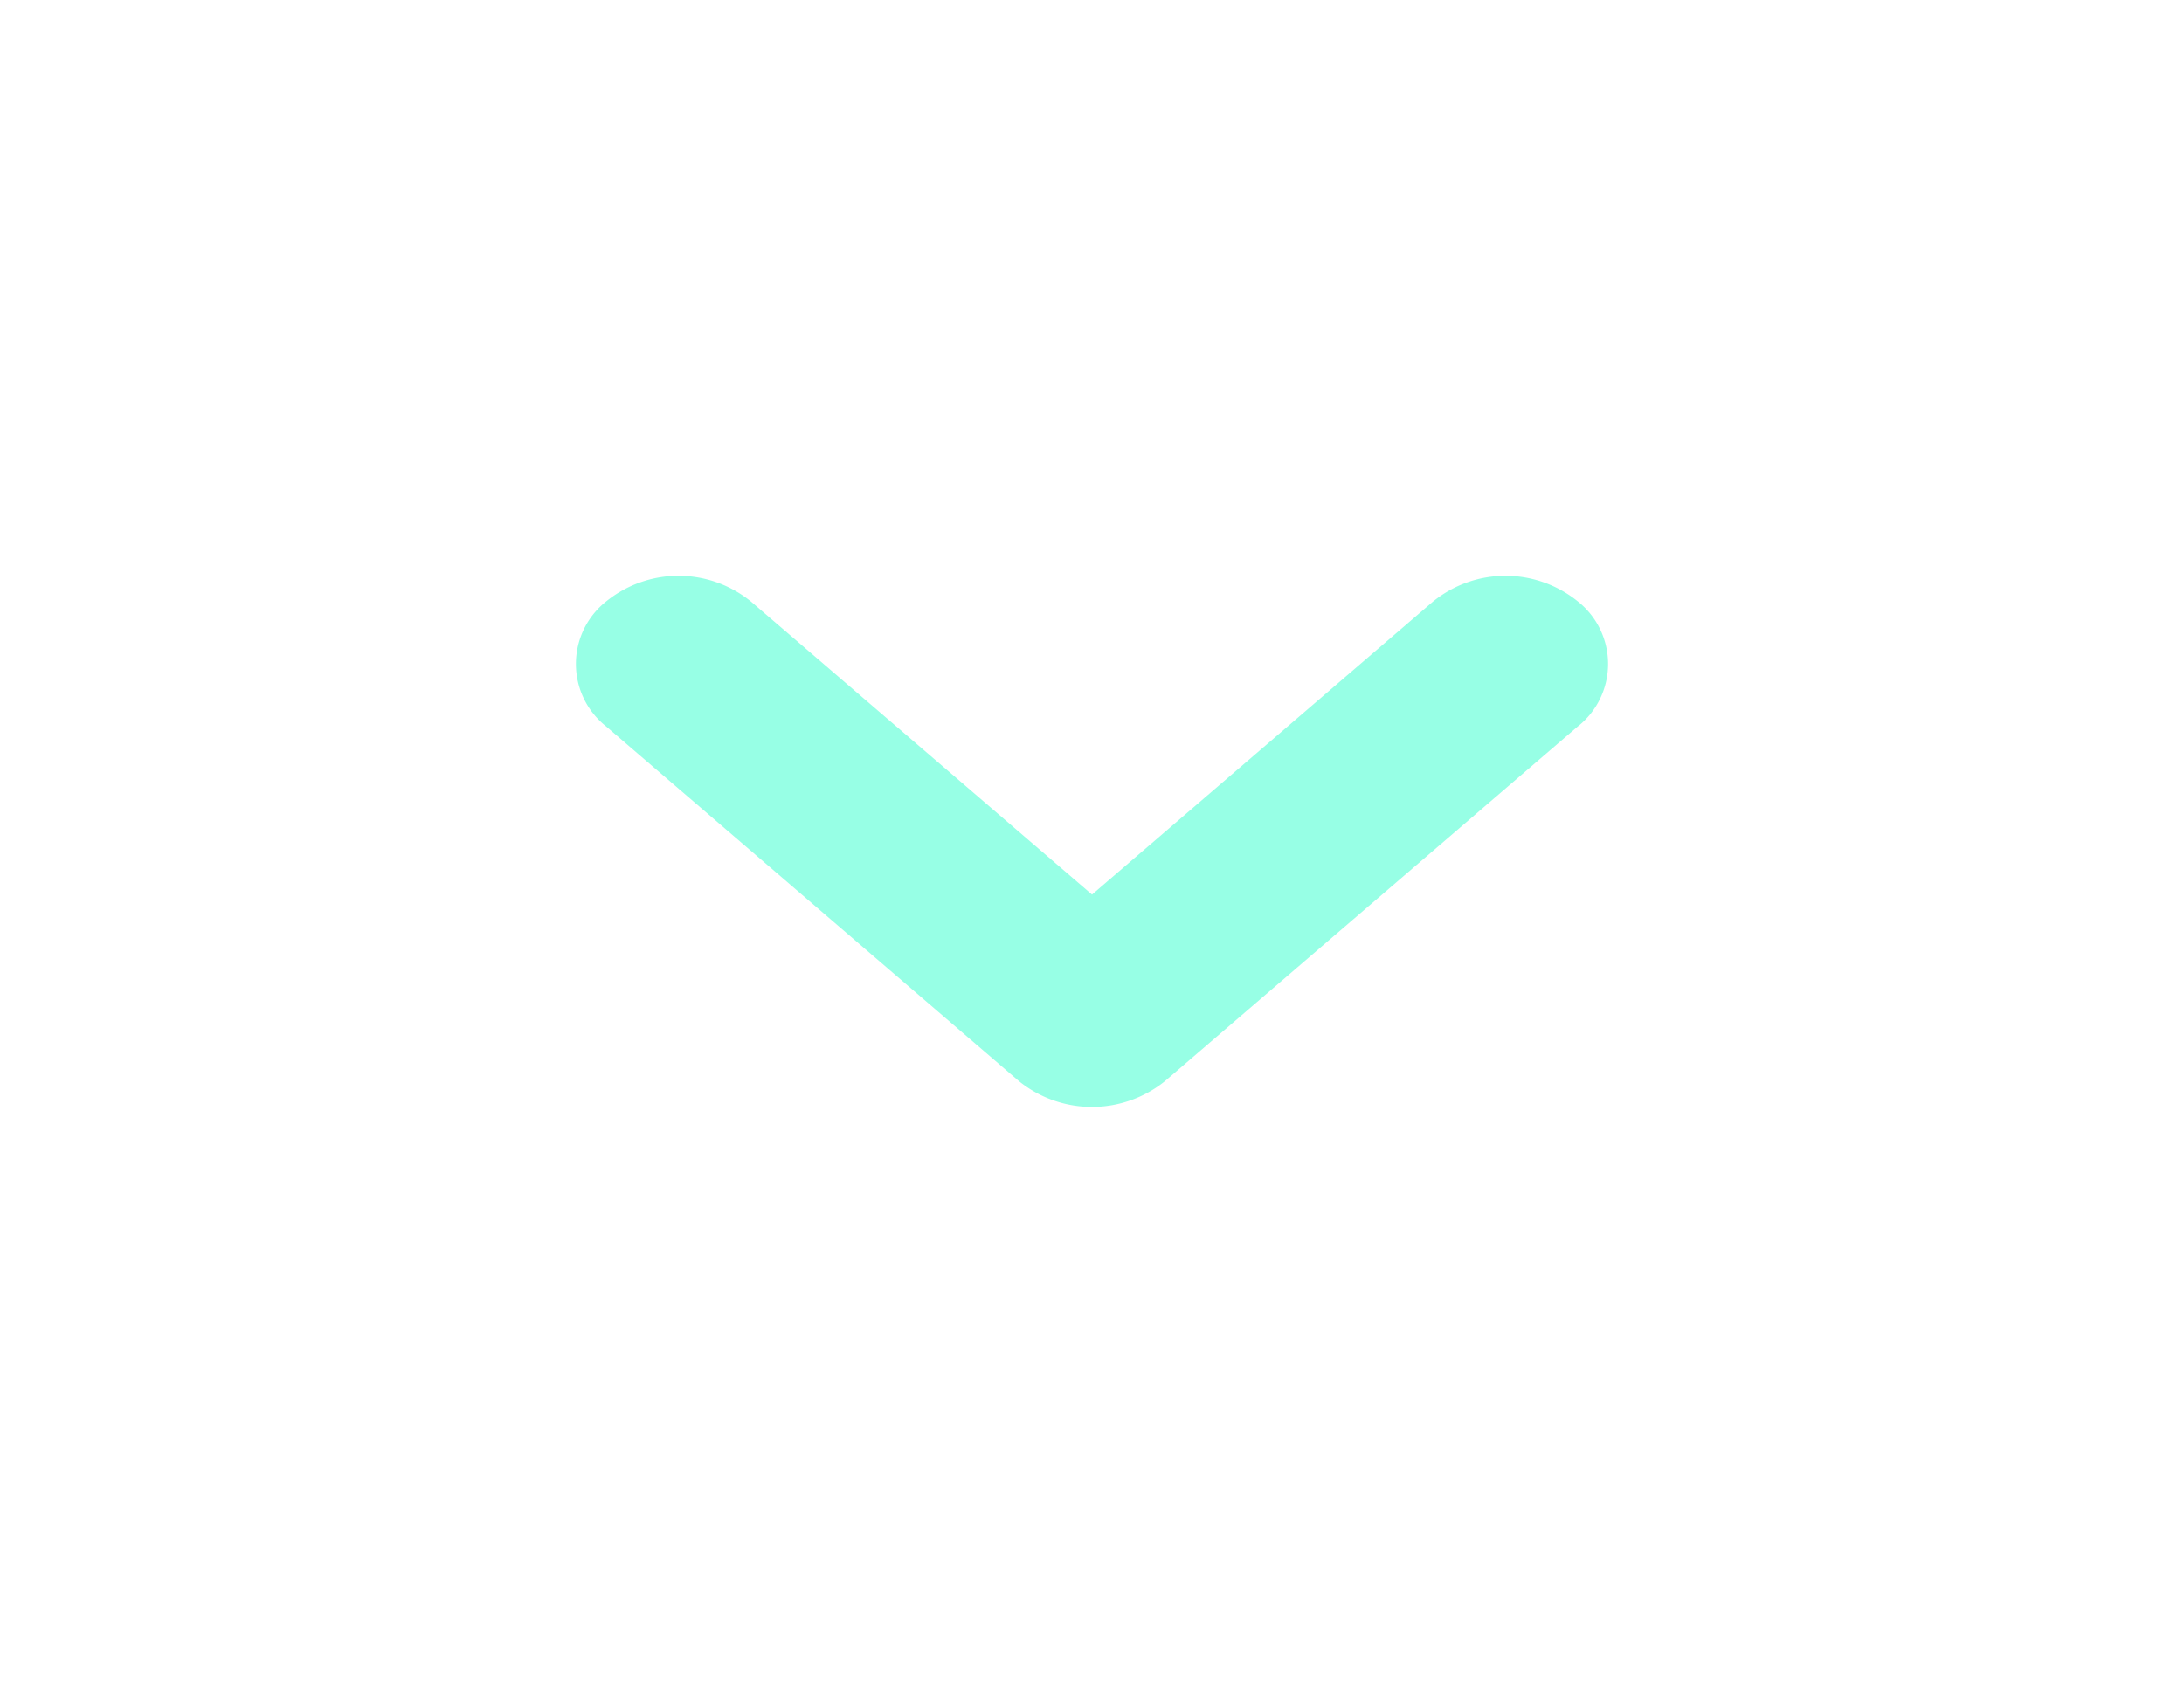 <svg xmlns="http://www.w3.org/2000/svg" xmlns:xlink="http://www.w3.org/1999/xlink" width="73.952" height="56.989" viewBox="0 0 73.952 56.989">
  <defs>
    <filter id="Down_Arrow" x="0" y="0" width="73.952" height="56.989" filterUnits="userSpaceOnUse">
      <feOffset dy="3" input="SourceAlpha"/>
      <feGaussianBlur stdDeviation="6.5" result="blur"/>
      <feFlood flood-color="#69fff5" flood-opacity="0.2"/>
      <feComposite operator="in" in2="blur"/>
      <feComposite in="SourceGraphic"/>
    </filter>
  </defs>
  <g transform="matrix(1, 0, 0, 1, 0, 0)" filter="url(#Down_Arrow)">
    <path id="Down_Arrow-2" data-name="Down_Arrow" d="M12.892,33.932.875,19.948A3.934,3.934,0,0,1,.875,15L12.892,1.018a2.7,2.7,0,0,1,4.222,0,3.887,3.887,0,0,1,0,4.913L7.192,17.476l9.922,11.545a3.888,3.888,0,0,1,0,4.913,2.7,2.7,0,0,1-4.222,0Z" transform="translate(19.5 34.49) rotate(-90)" fill="#97ffe5"/>
  </g>
</svg>

